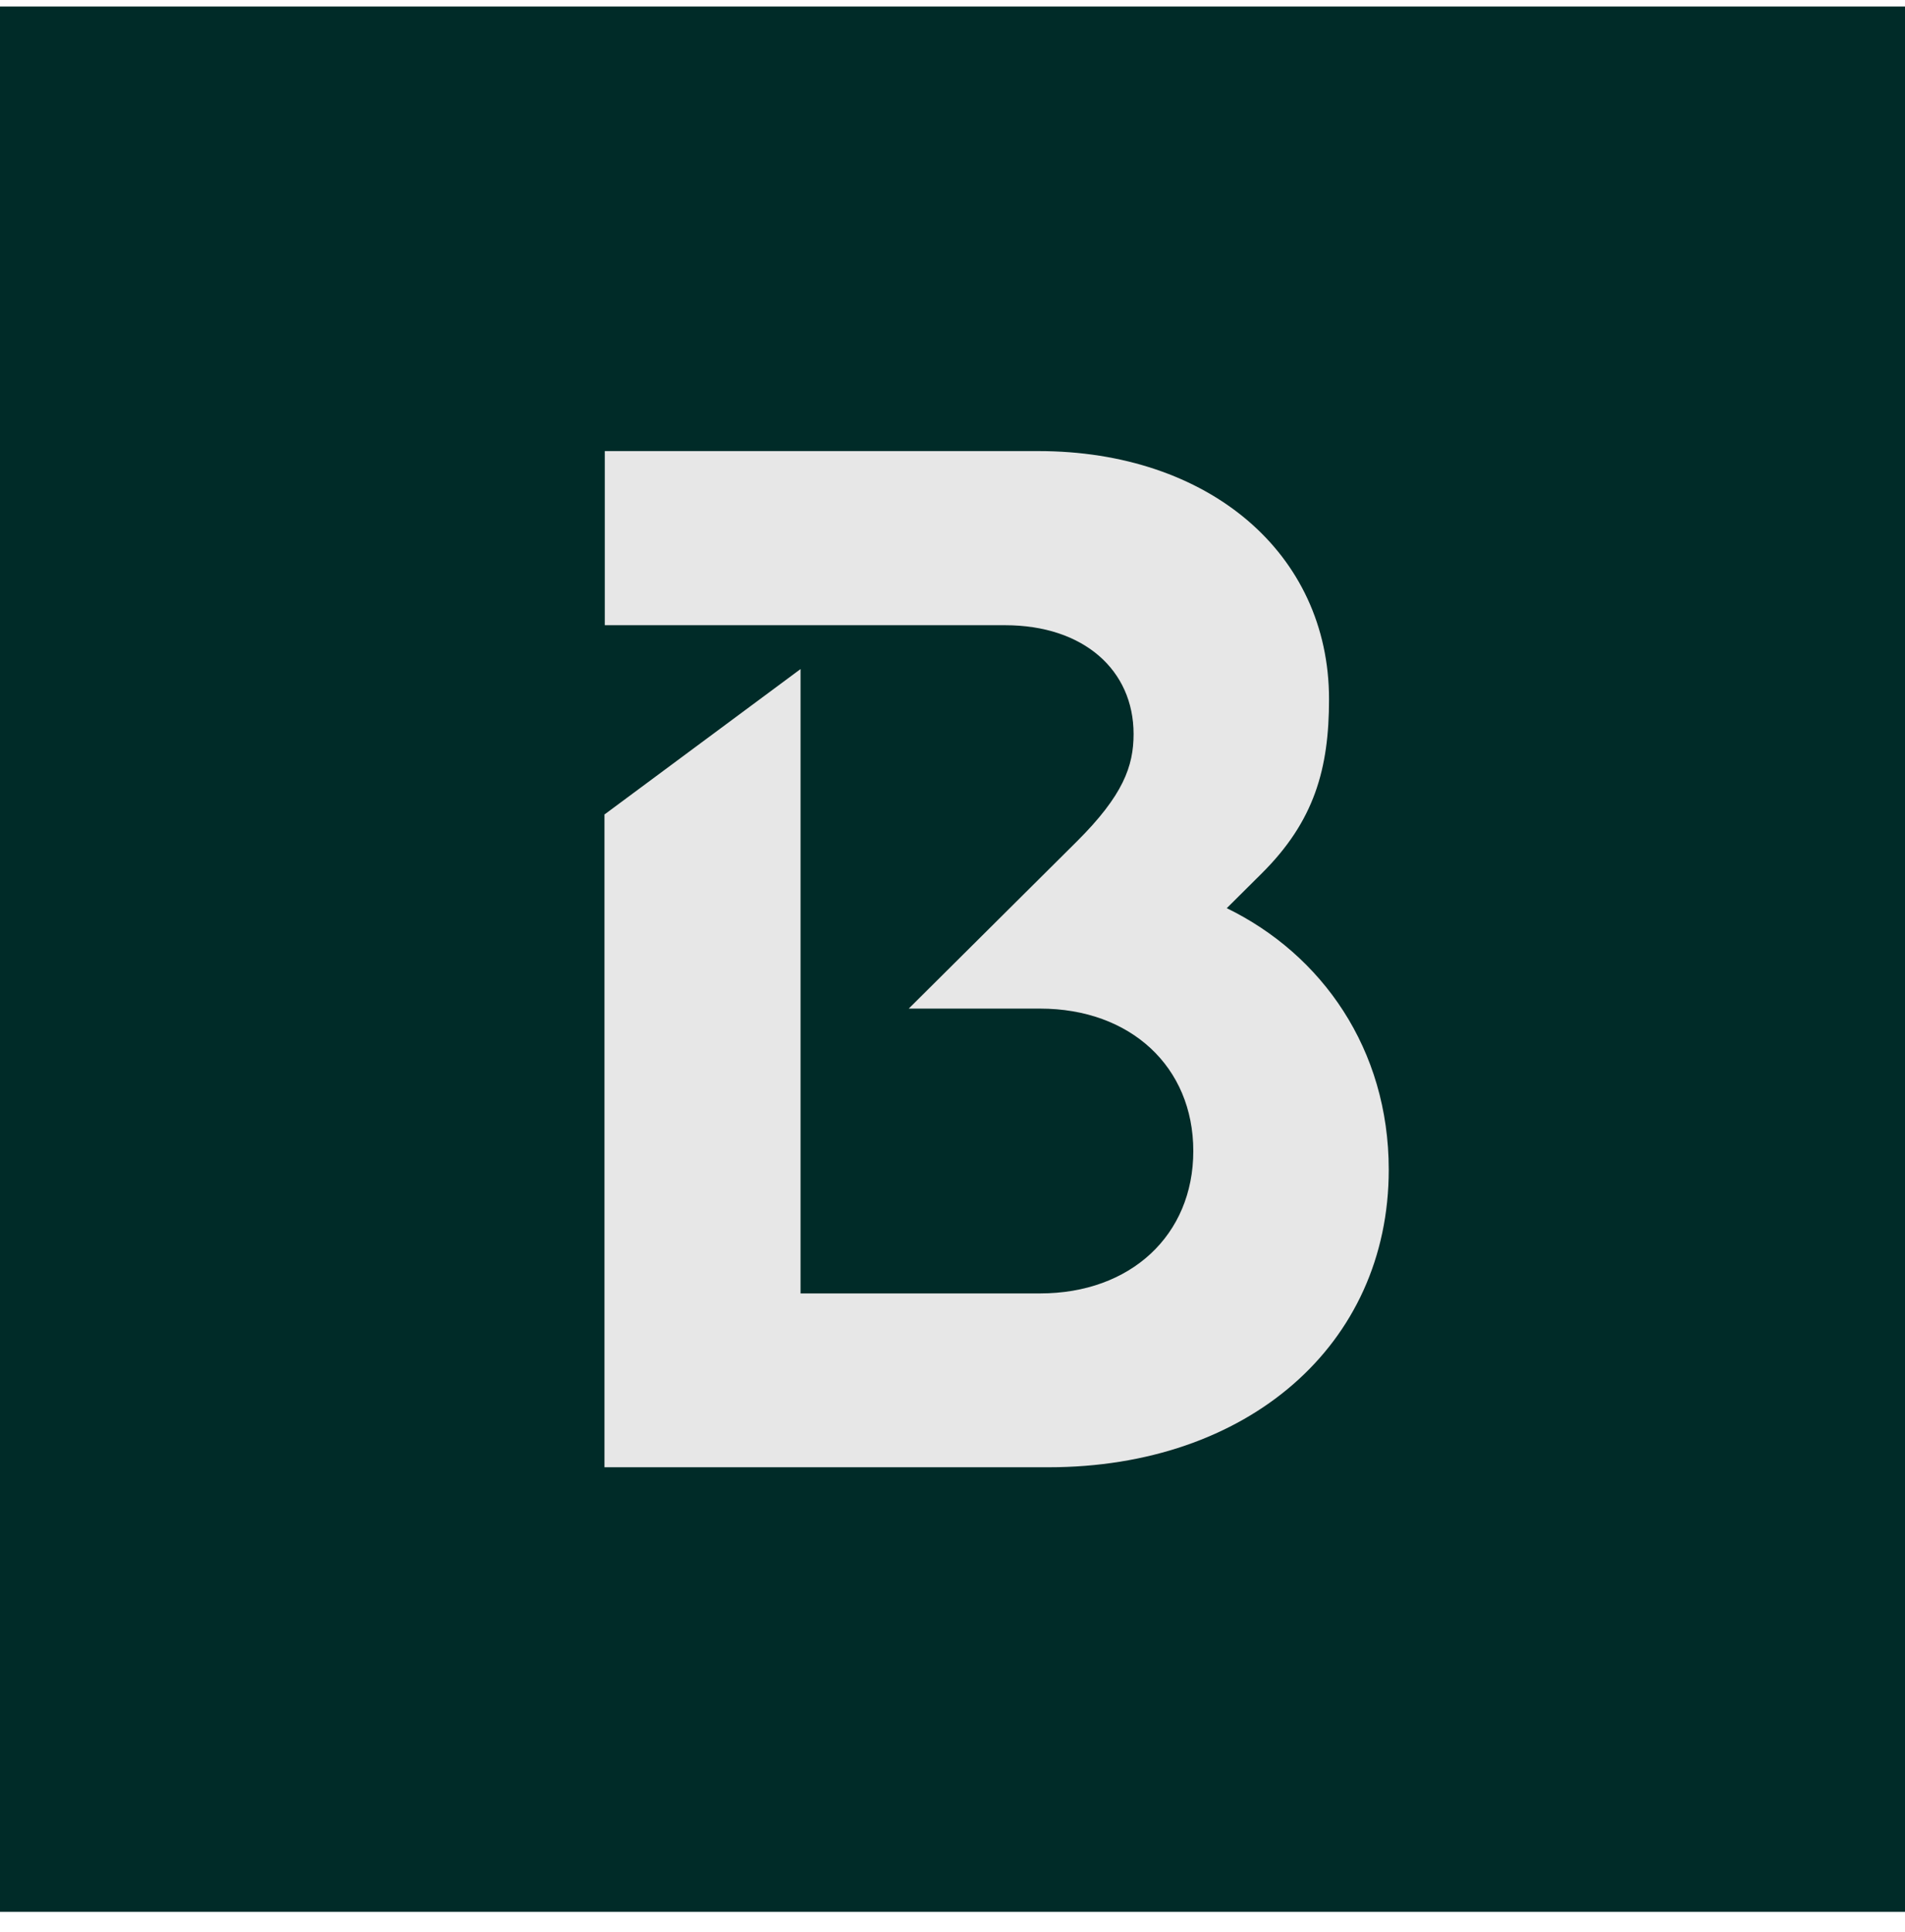 <svg width="72" height="73" viewBox="0 0 72 73" fill="none" xmlns="http://www.w3.org/2000/svg">
<rect y="0.246" width="72" height="72" fill="#002B28"/>
<path d="M22.858 30.77L30.257 25.283V48.877H39.31C42.726 48.877 45.101 46.68 45.101 43.496C45.101 40.311 42.726 38.114 39.31 38.114H34.346L40.693 31.804C42.454 30.053 42.844 28.949 42.844 27.738C42.844 25.33 40.965 23.626 37.986 23.626H22.858V17.046H39.251C45.657 17.046 50.231 20.888 50.231 26.422C50.231 29.055 49.675 31.029 47.69 33.003L46.366 34.319C49.959 36.069 52.488 39.642 52.488 44.201C52.488 50.84 47.134 55.446 39.629 55.446H22.846V30.77H22.858Z" fill="#E7E7E7"/>
</svg>
